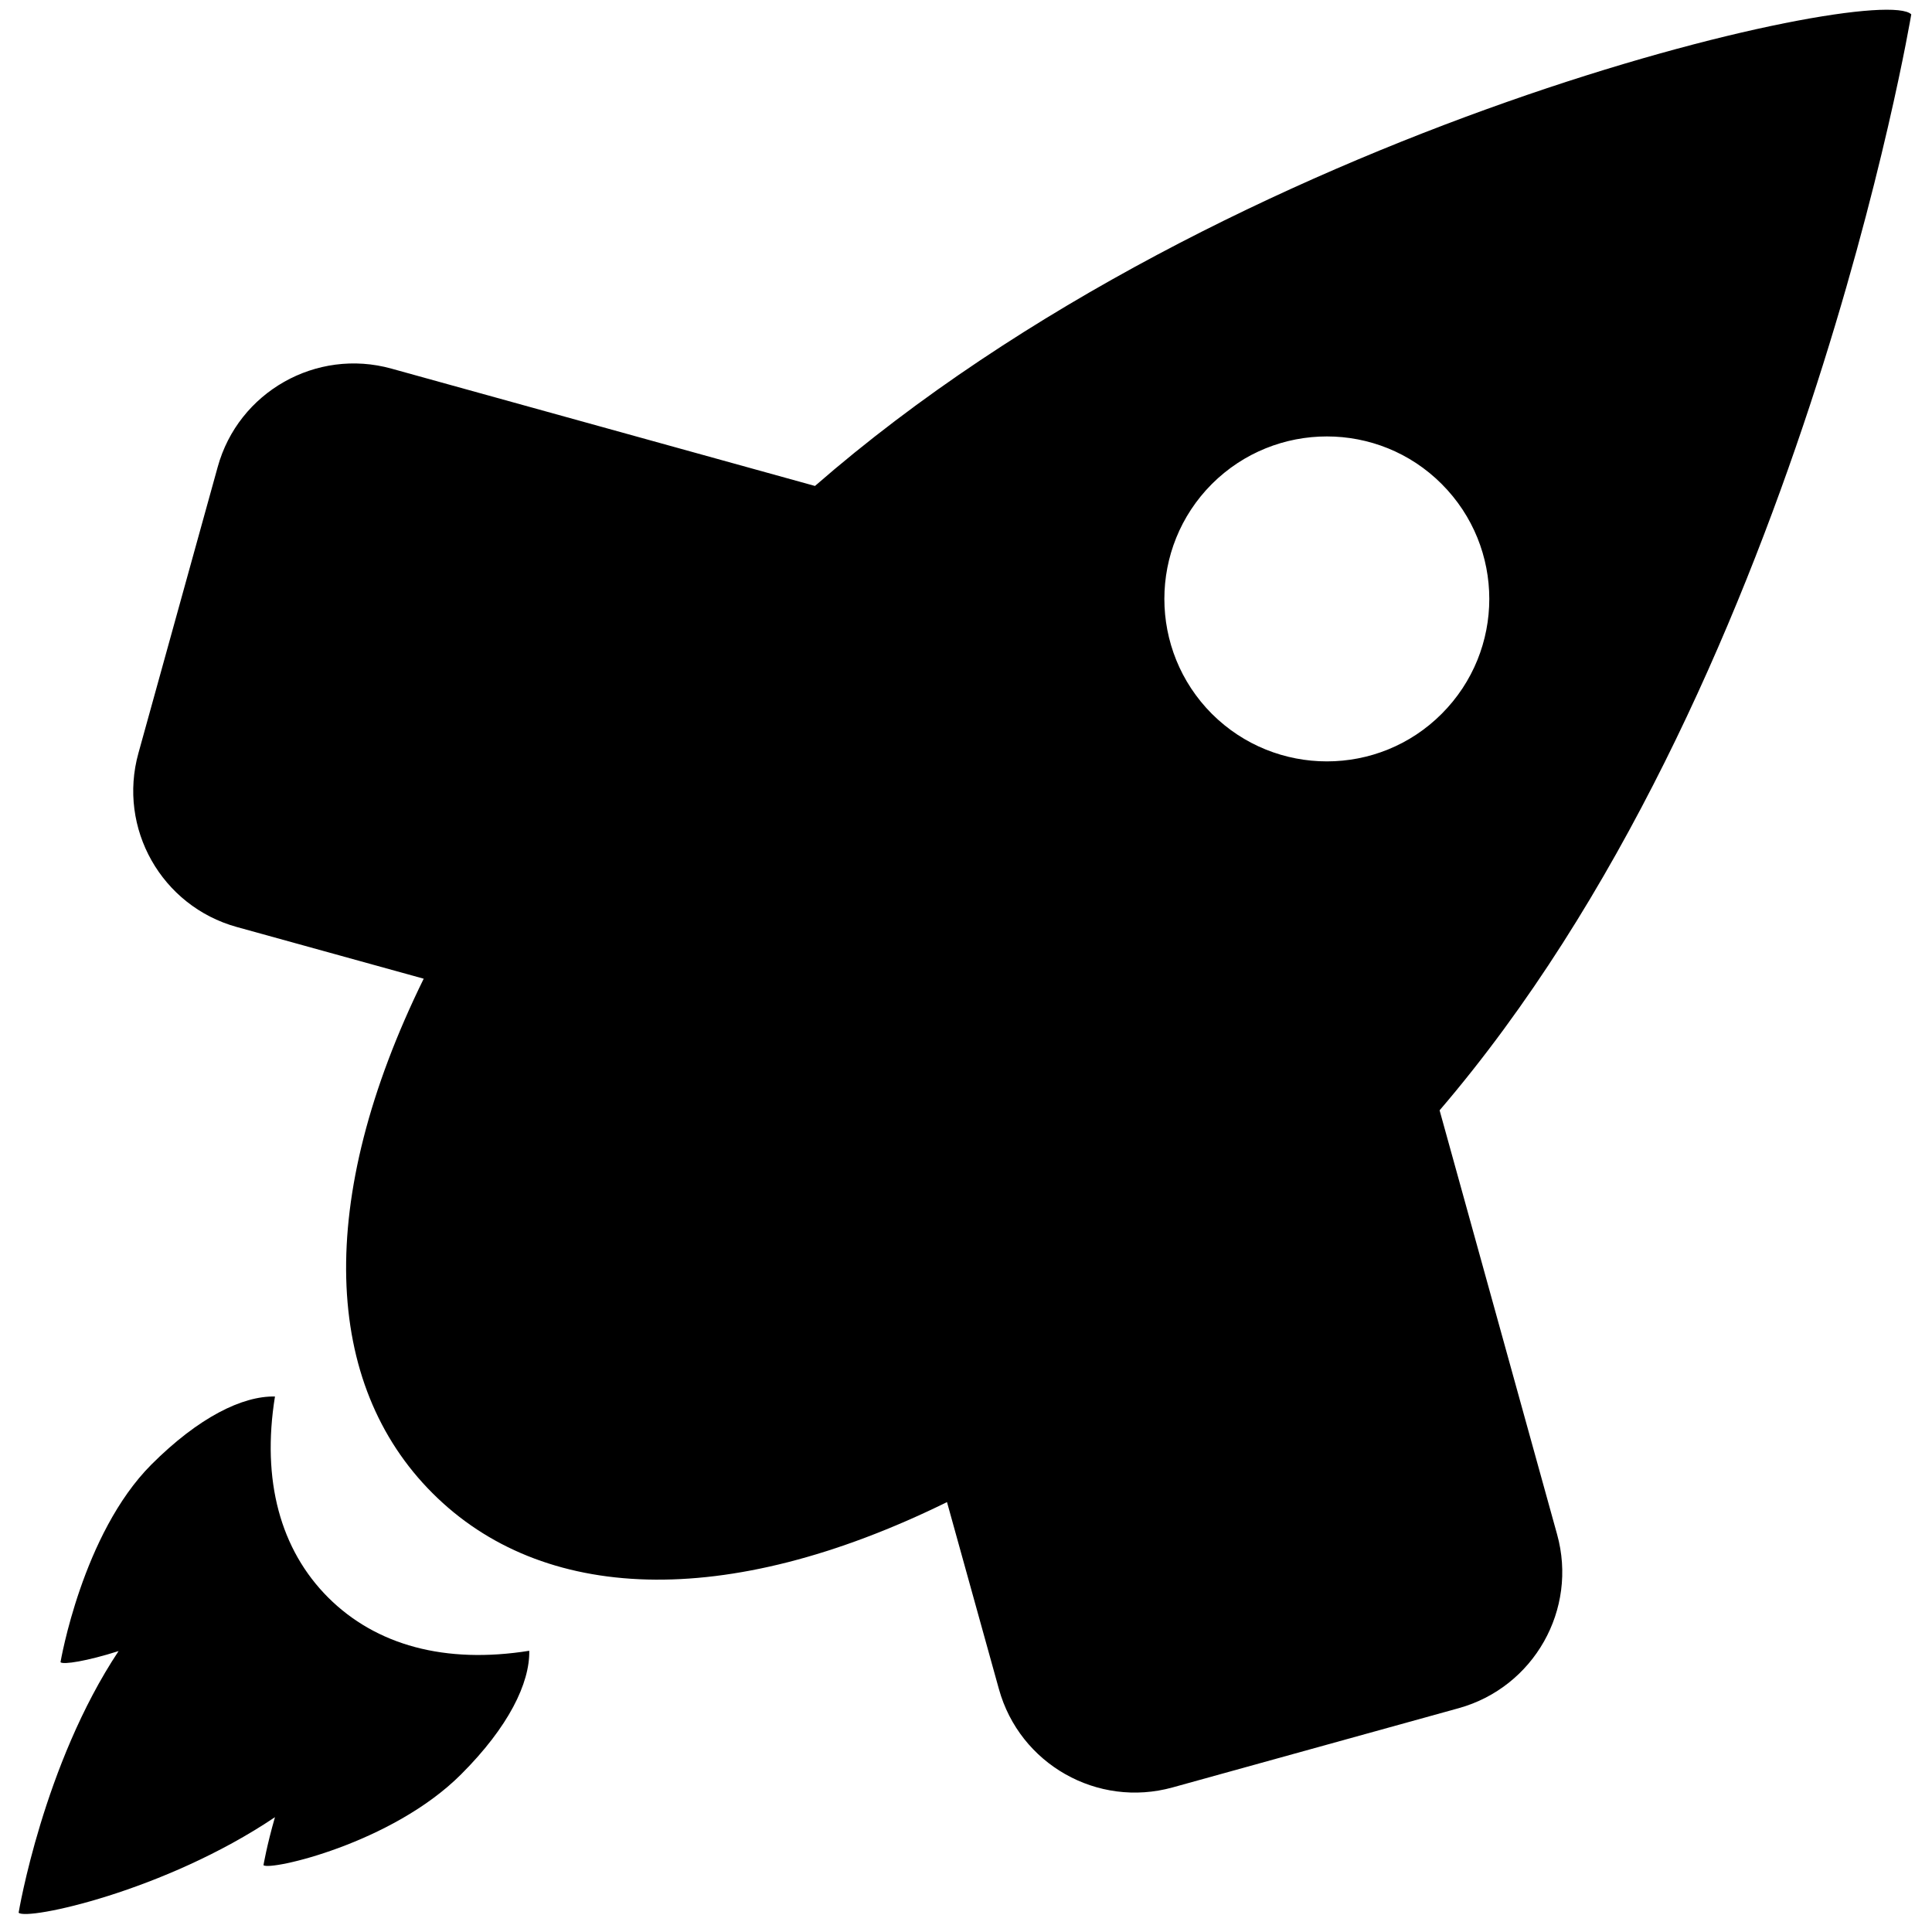 <?xml version="1.0" encoding="utf-8"?>
<!-- Generator: Adobe Illustrator 17.0.0, SVG Export Plug-In . SVG Version: 6.00 Build 0)  -->
<!DOCTYPE svg PUBLIC "-//W3C//DTD SVG 1.1//EN" "http://www.w3.org/Graphics/SVG/1.1/DTD/svg11.dtd">
<svg version="1.1" id="Layer_1" xmlns="http://www.w3.org/2000/svg" xmlns:xlink="http://www.w3.org/1999/xlink" x="0px" y="0px"
	 width="640px" height="640px" viewBox="0 0 640 640" enable-background="new 0 0 640 640" xml:space="preserve">
<g>
	<path d="M108.713,529.199c-15.847-15.847-22.108-38.796-17.627-66.588c-10.742-0.229-25.24,6.853-40.941,22.542
		c-22.927,22.986-30.103,65.481-30.103,65.481c0.868,0.866,8.717-0.338,19.243-3.697C14.311,584.517,6.17,633.608,6.17,633.608
		c2.602,2.673,48.31-7.008,84.916-31.644c-2.698,9.356-3.805,15.894-3.805,15.894c1.975,1.963,42.529-7.127,65.456-30.078
		c15.751-15.726,22.781-30.224,22.589-40.941C147.487,551.294,124.56,545.021,108.713,529.199z"/>
	<path d="M515.802,508.259l-38.917-140.449C595.66,229.131,633.132,4.755,633.132,4.755C622.2-6.201,407.578,41.119,269.97,160.979
		l-140.305-38.87c-24.853-6.912-50.717,7.719-57.557,32.608L45.859,249.47c-6.937,24.887,7.635,50.692,32.559,57.604l61.94,17.134
		c-36.172,73.634-33.232,134.32,2.915,170.421c36.147,36.16,96.812,39.134,170.431,2.962l17.196,61.927
		c6.888,24.89,32.655,39.496,57.557,32.584l94.74-26.239C508.096,558.964,522.74,533.149,515.802,508.259z M401.46,160.316
		c21.048-20.988,55.148-20.988,76.102,0c21.048,21.048,21.048,55.114,0,76.161c-20.954,20.988-55.054,20.988-76.102,0
		C380.461,215.429,380.461,181.363,401.46,160.316z"/>
</g>
</svg>

